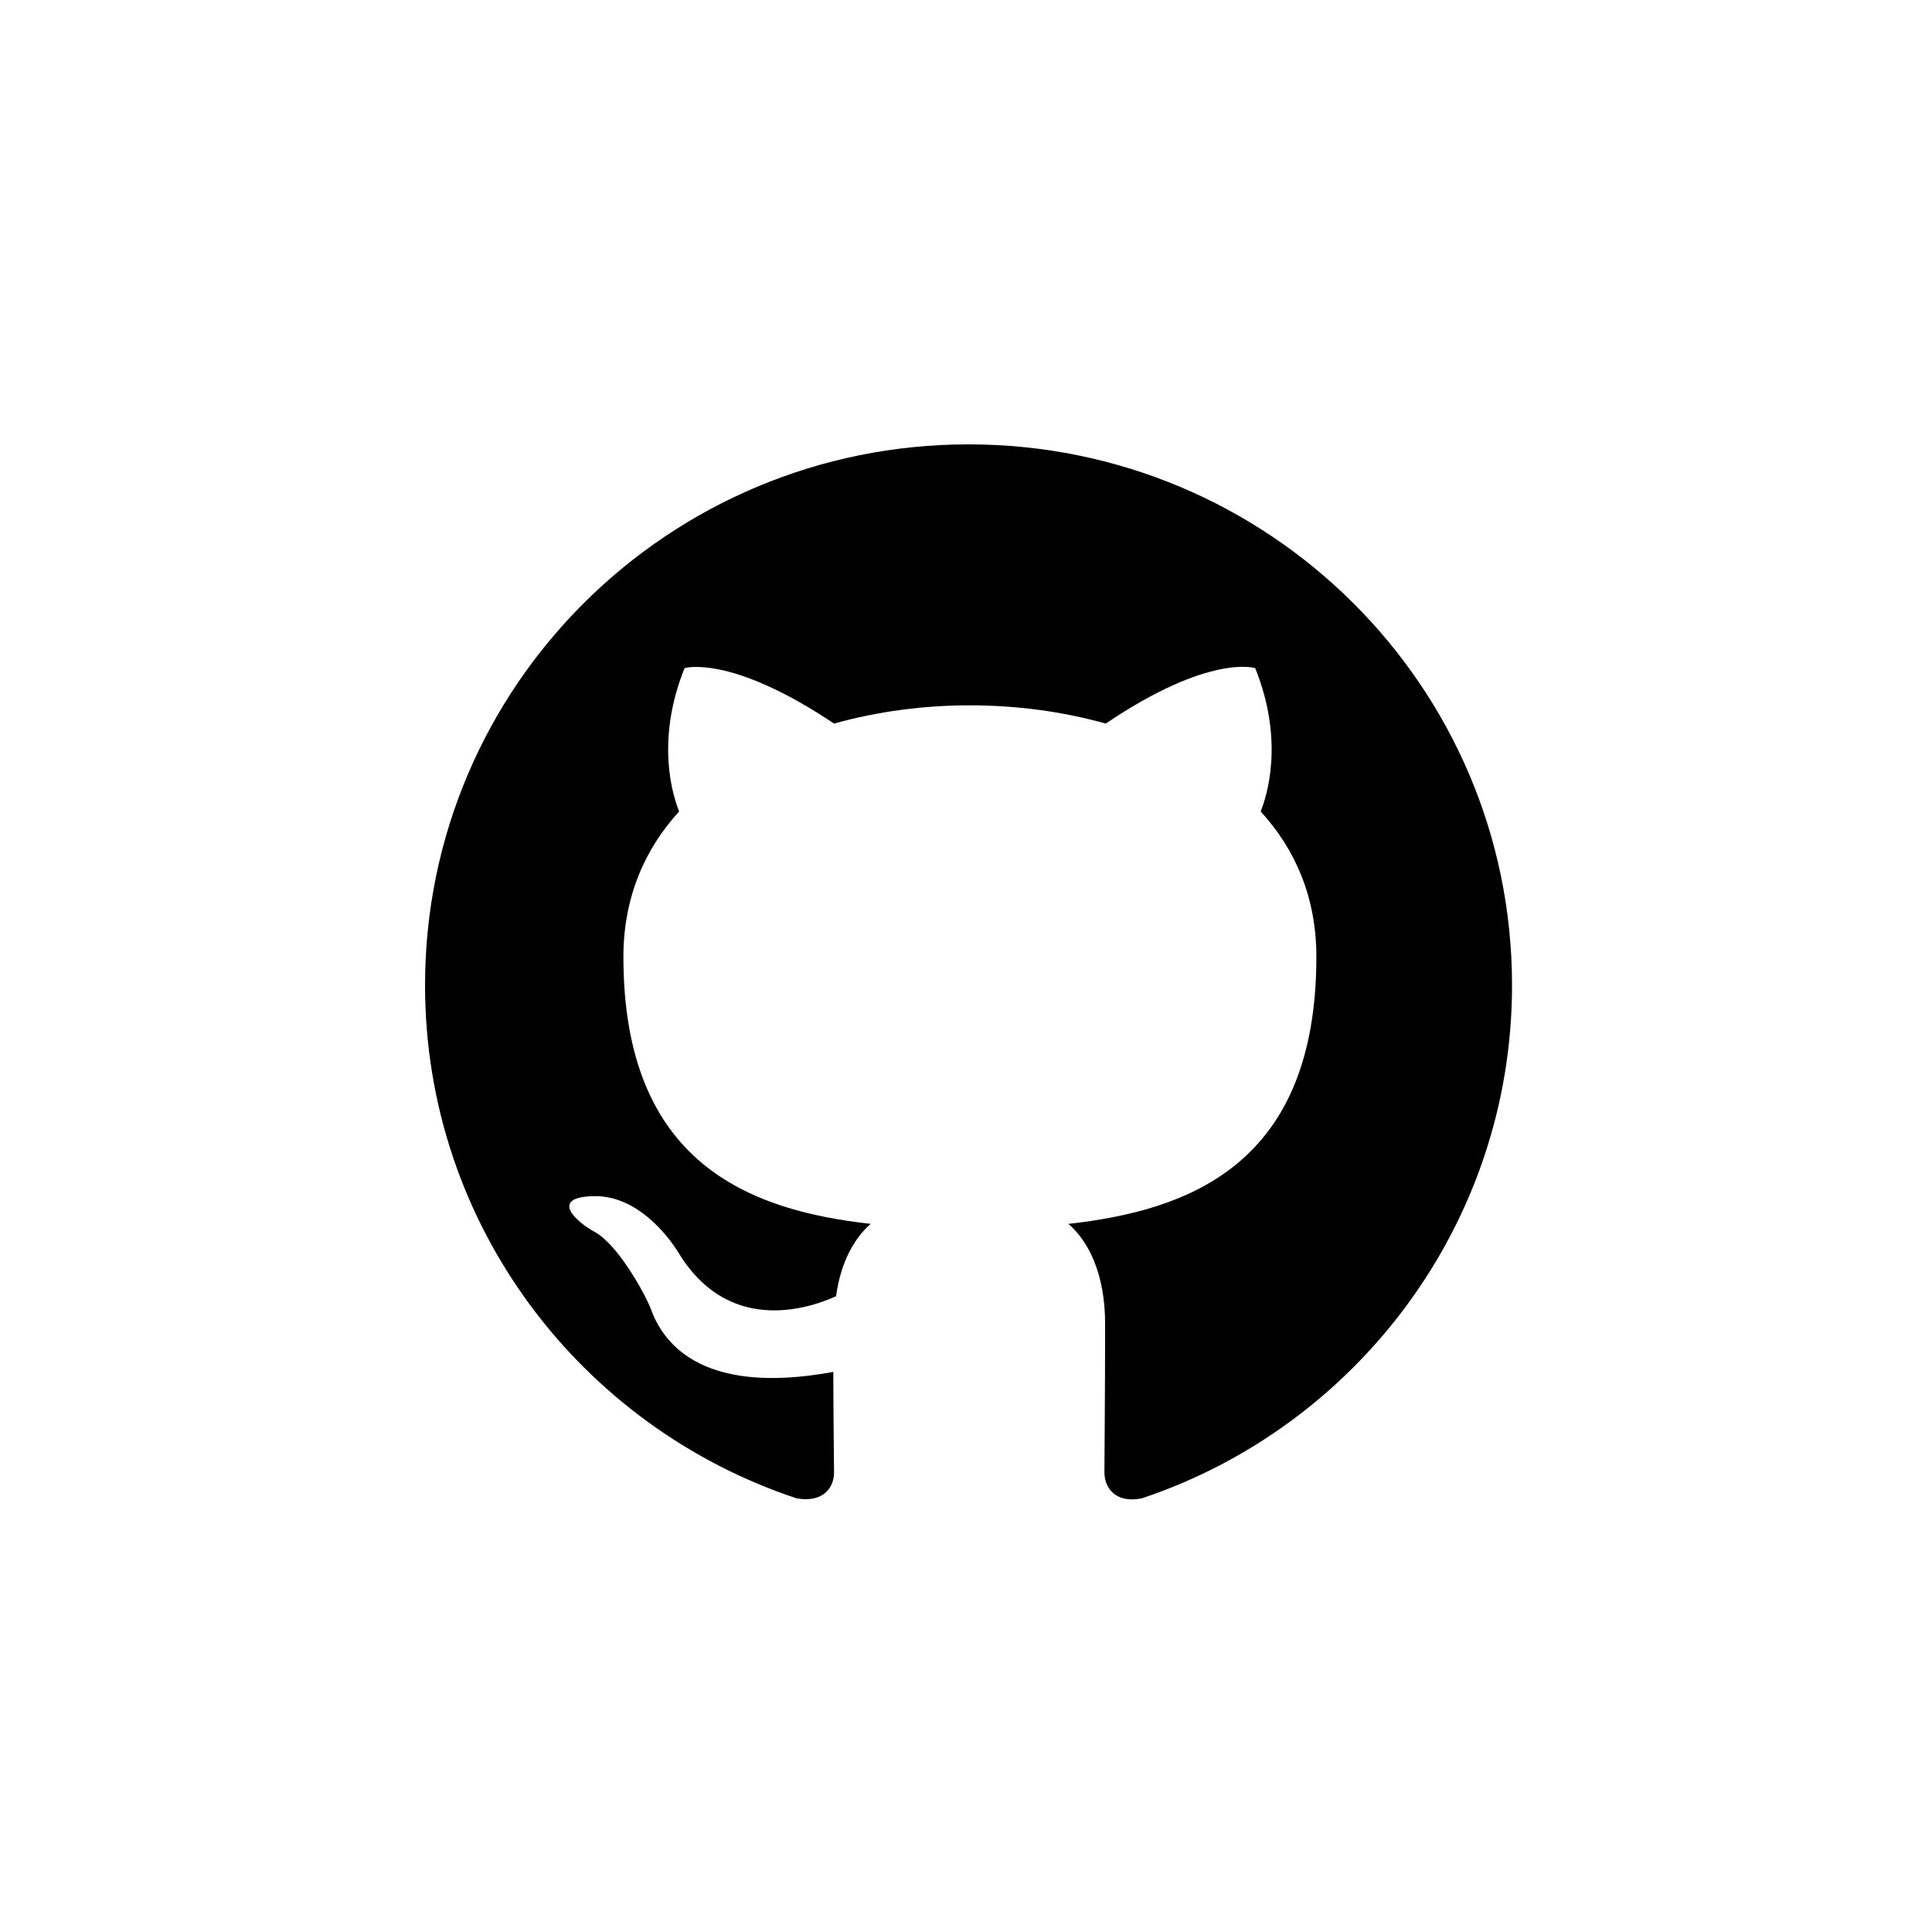 <svg width="40" height="40" viewBox="0 0 40 40">
<path d="M20.053 9.2C13.836 9.2 8.8 14.211 8.8 20.398C8.8 25.353 12.021 29.538 16.494 31.022C17.057 31.12 17.268 30.784 17.268 30.49C17.268 30.224 17.253 29.342 17.253 28.404C14.426 28.922 13.695 27.718 13.47 27.088C13.343 26.767 12.795 25.773 12.316 25.507C11.923 25.297 11.36 24.779 12.302 24.765C13.188 24.751 13.822 25.577 14.033 25.913C15.045 27.606 16.663 27.131 17.31 26.837C17.408 26.109 17.704 25.619 18.027 25.339C15.523 25.059 12.907 24.093 12.907 19.81C12.907 18.592 13.343 17.584 14.061 16.8C13.948 16.52 13.554 15.373 14.173 13.833C14.173 13.833 15.116 13.539 17.268 14.981C18.168 14.729 19.124 14.603 20.081 14.603C21.037 14.603 21.994 14.729 22.894 14.981C25.046 13.525 25.988 13.833 25.988 13.833C26.607 15.373 26.213 16.52 26.101 16.8C26.818 17.584 27.254 18.578 27.254 19.81C27.254 24.107 24.624 25.059 22.12 25.339C22.528 25.689 22.88 26.361 22.88 27.41C22.88 28.908 22.866 30.112 22.866 30.49C22.866 30.784 23.077 31.134 23.639 31.022C28.084 29.538 31.305 25.339 31.305 20.398C31.305 14.211 26.27 9.2 20.053 9.2Z"/>
</svg>
